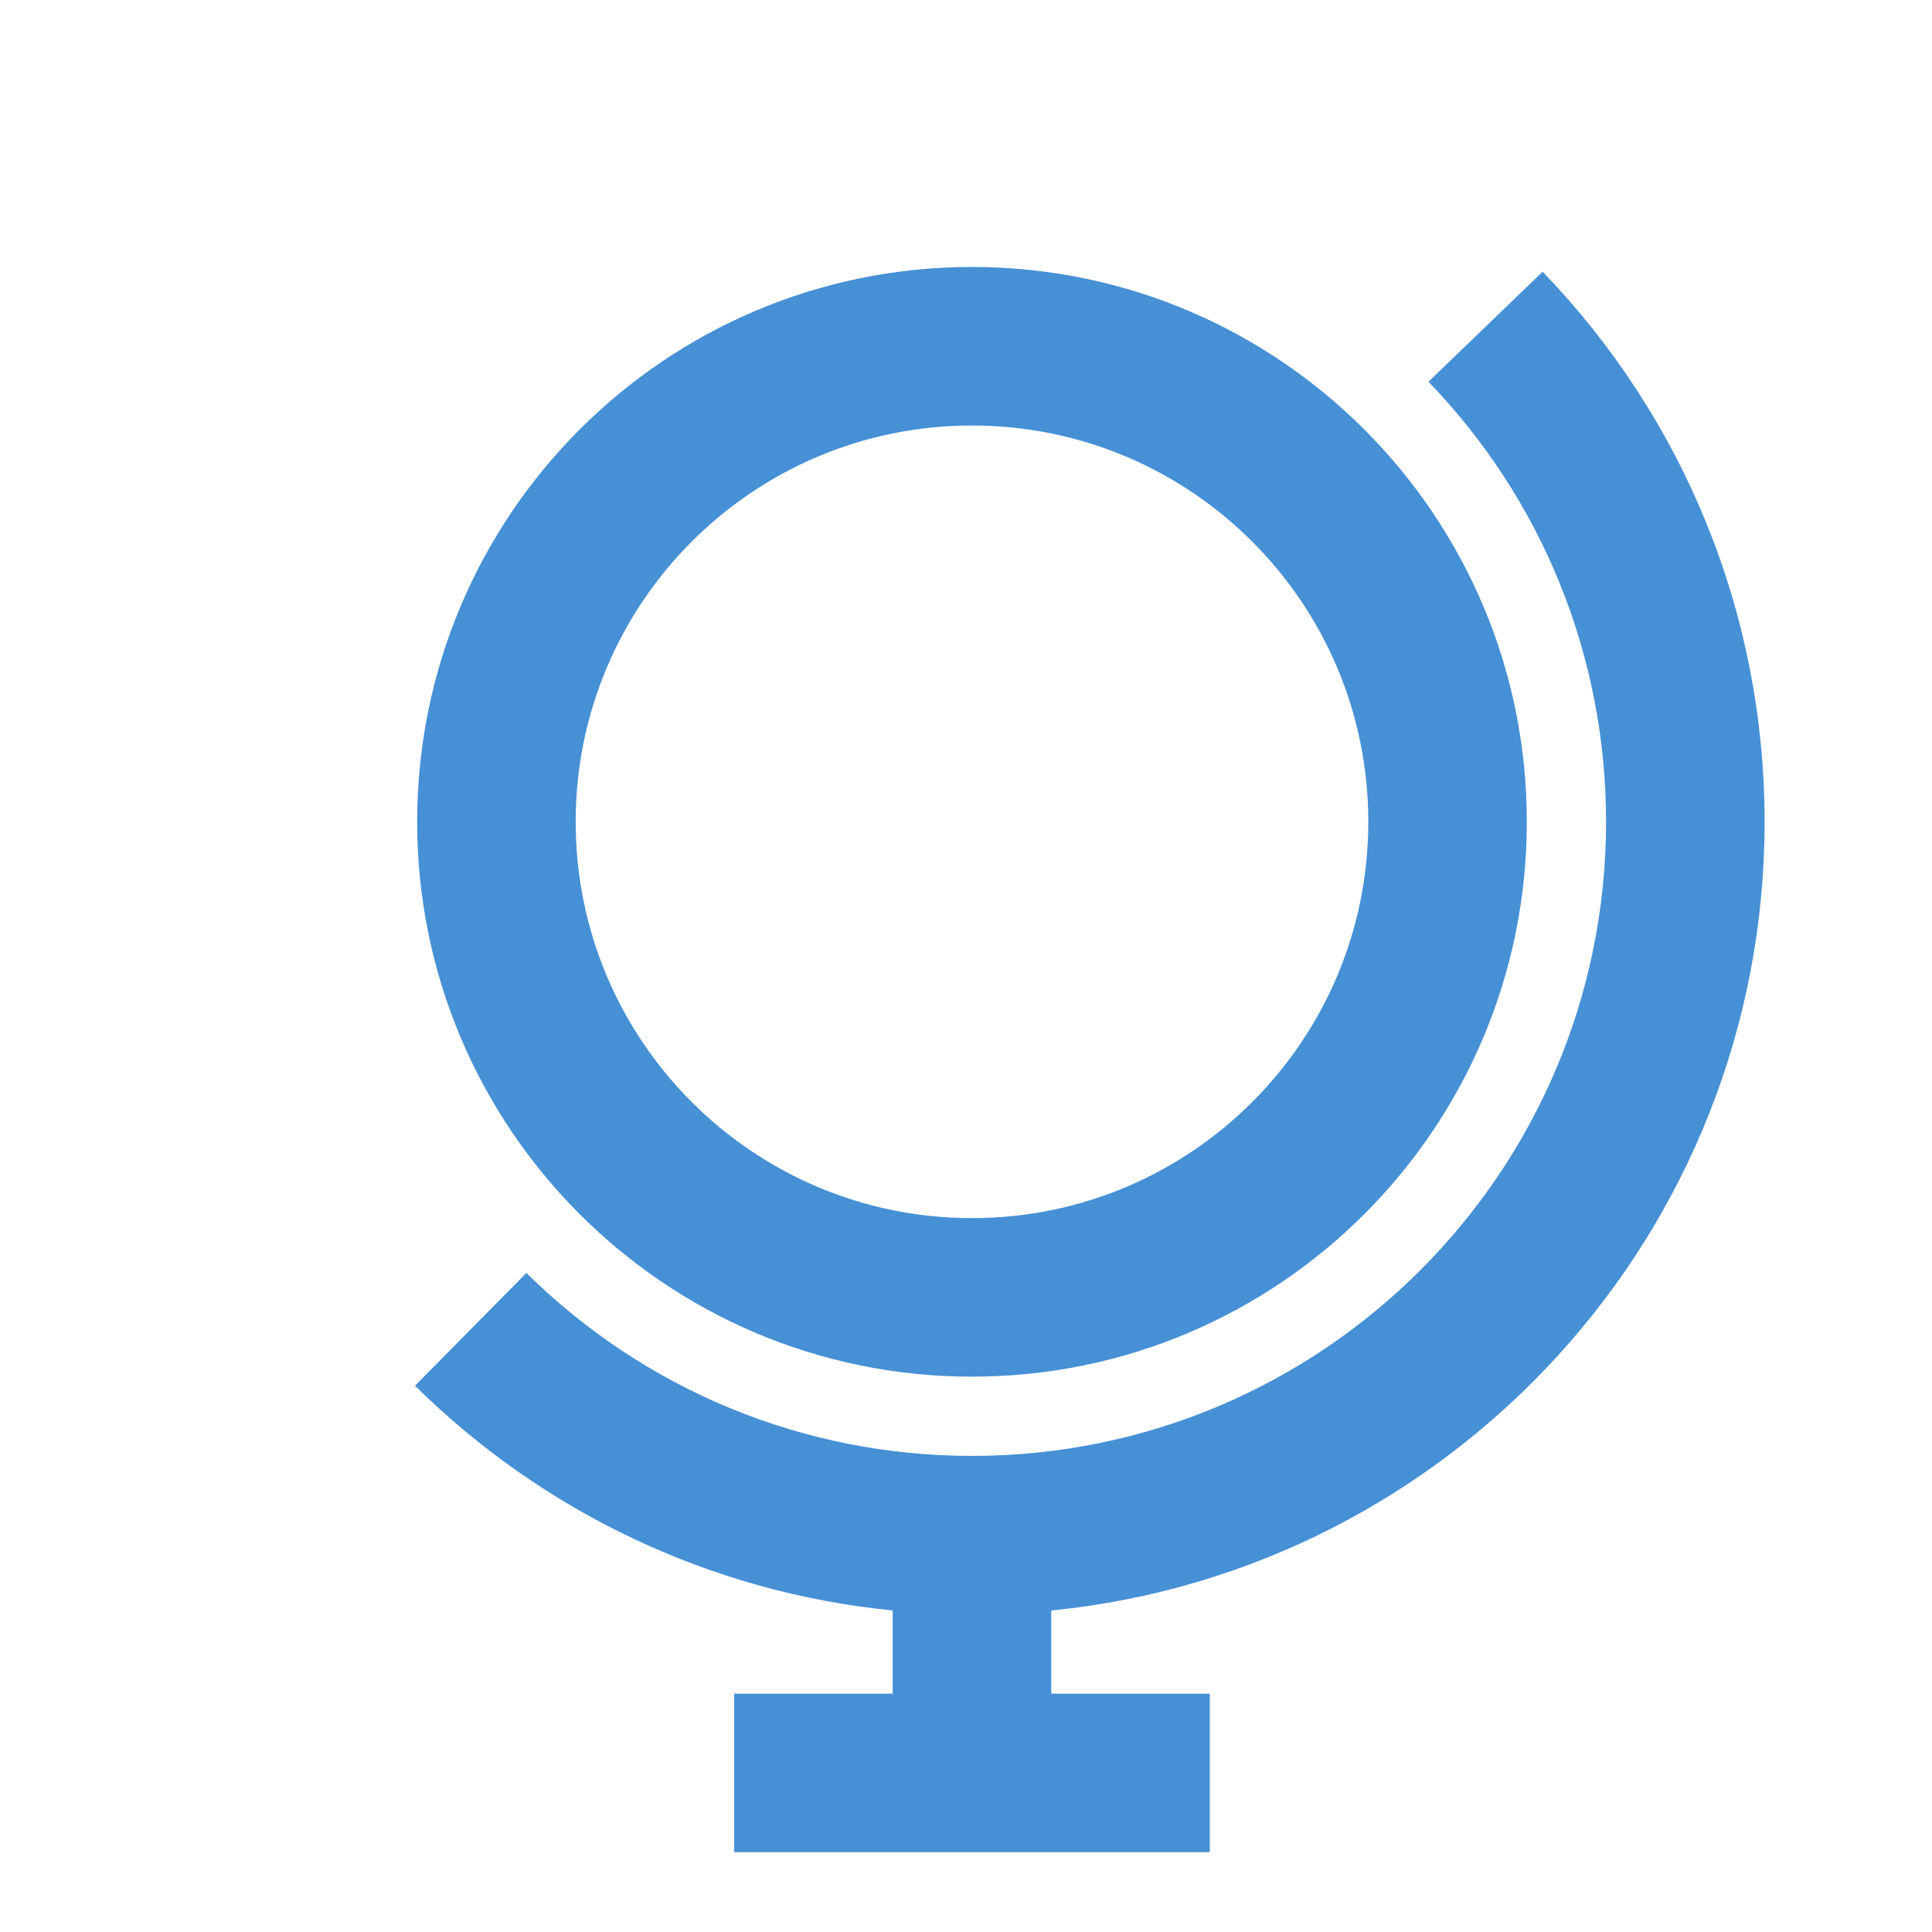 <svg width="65" height="65" viewBox="0 0 65 65" fill="none" xmlns="http://www.w3.org/2000/svg">
<path fill-rule="evenodd" clip-rule="evenodd" d="M32.701 8.982C43.011 8.982 51.368 17.34 51.368 27.649C51.368 37.958 43.011 46.316 32.701 46.316C22.392 46.316 14.035 37.958 14.035 27.649C14.035 17.34 22.392 8.982 32.701 8.982ZM35.368 54.184V56.982H40.701V62.315H24.701V56.982H30.034V54.183C23.936 53.576 18.294 50.9 13.962 46.621L17.71 42.827C21.678 46.747 27.01 48.982 32.701 48.982C44.483 48.982 54.034 39.431 54.034 27.649C54.034 22.048 51.87 16.795 48.06 12.843L51.9 9.141C56.659 14.077 59.368 20.653 59.368 27.649C59.368 41.476 48.843 52.846 35.368 54.184ZM19.368 27.649C19.368 20.285 25.337 14.316 32.701 14.316C40.065 14.316 46.035 20.285 46.035 27.649C46.035 35.013 40.065 40.982 32.701 40.982C25.337 40.982 19.368 35.013 19.368 27.649Z" fill="#4690D5"/>
</svg>
